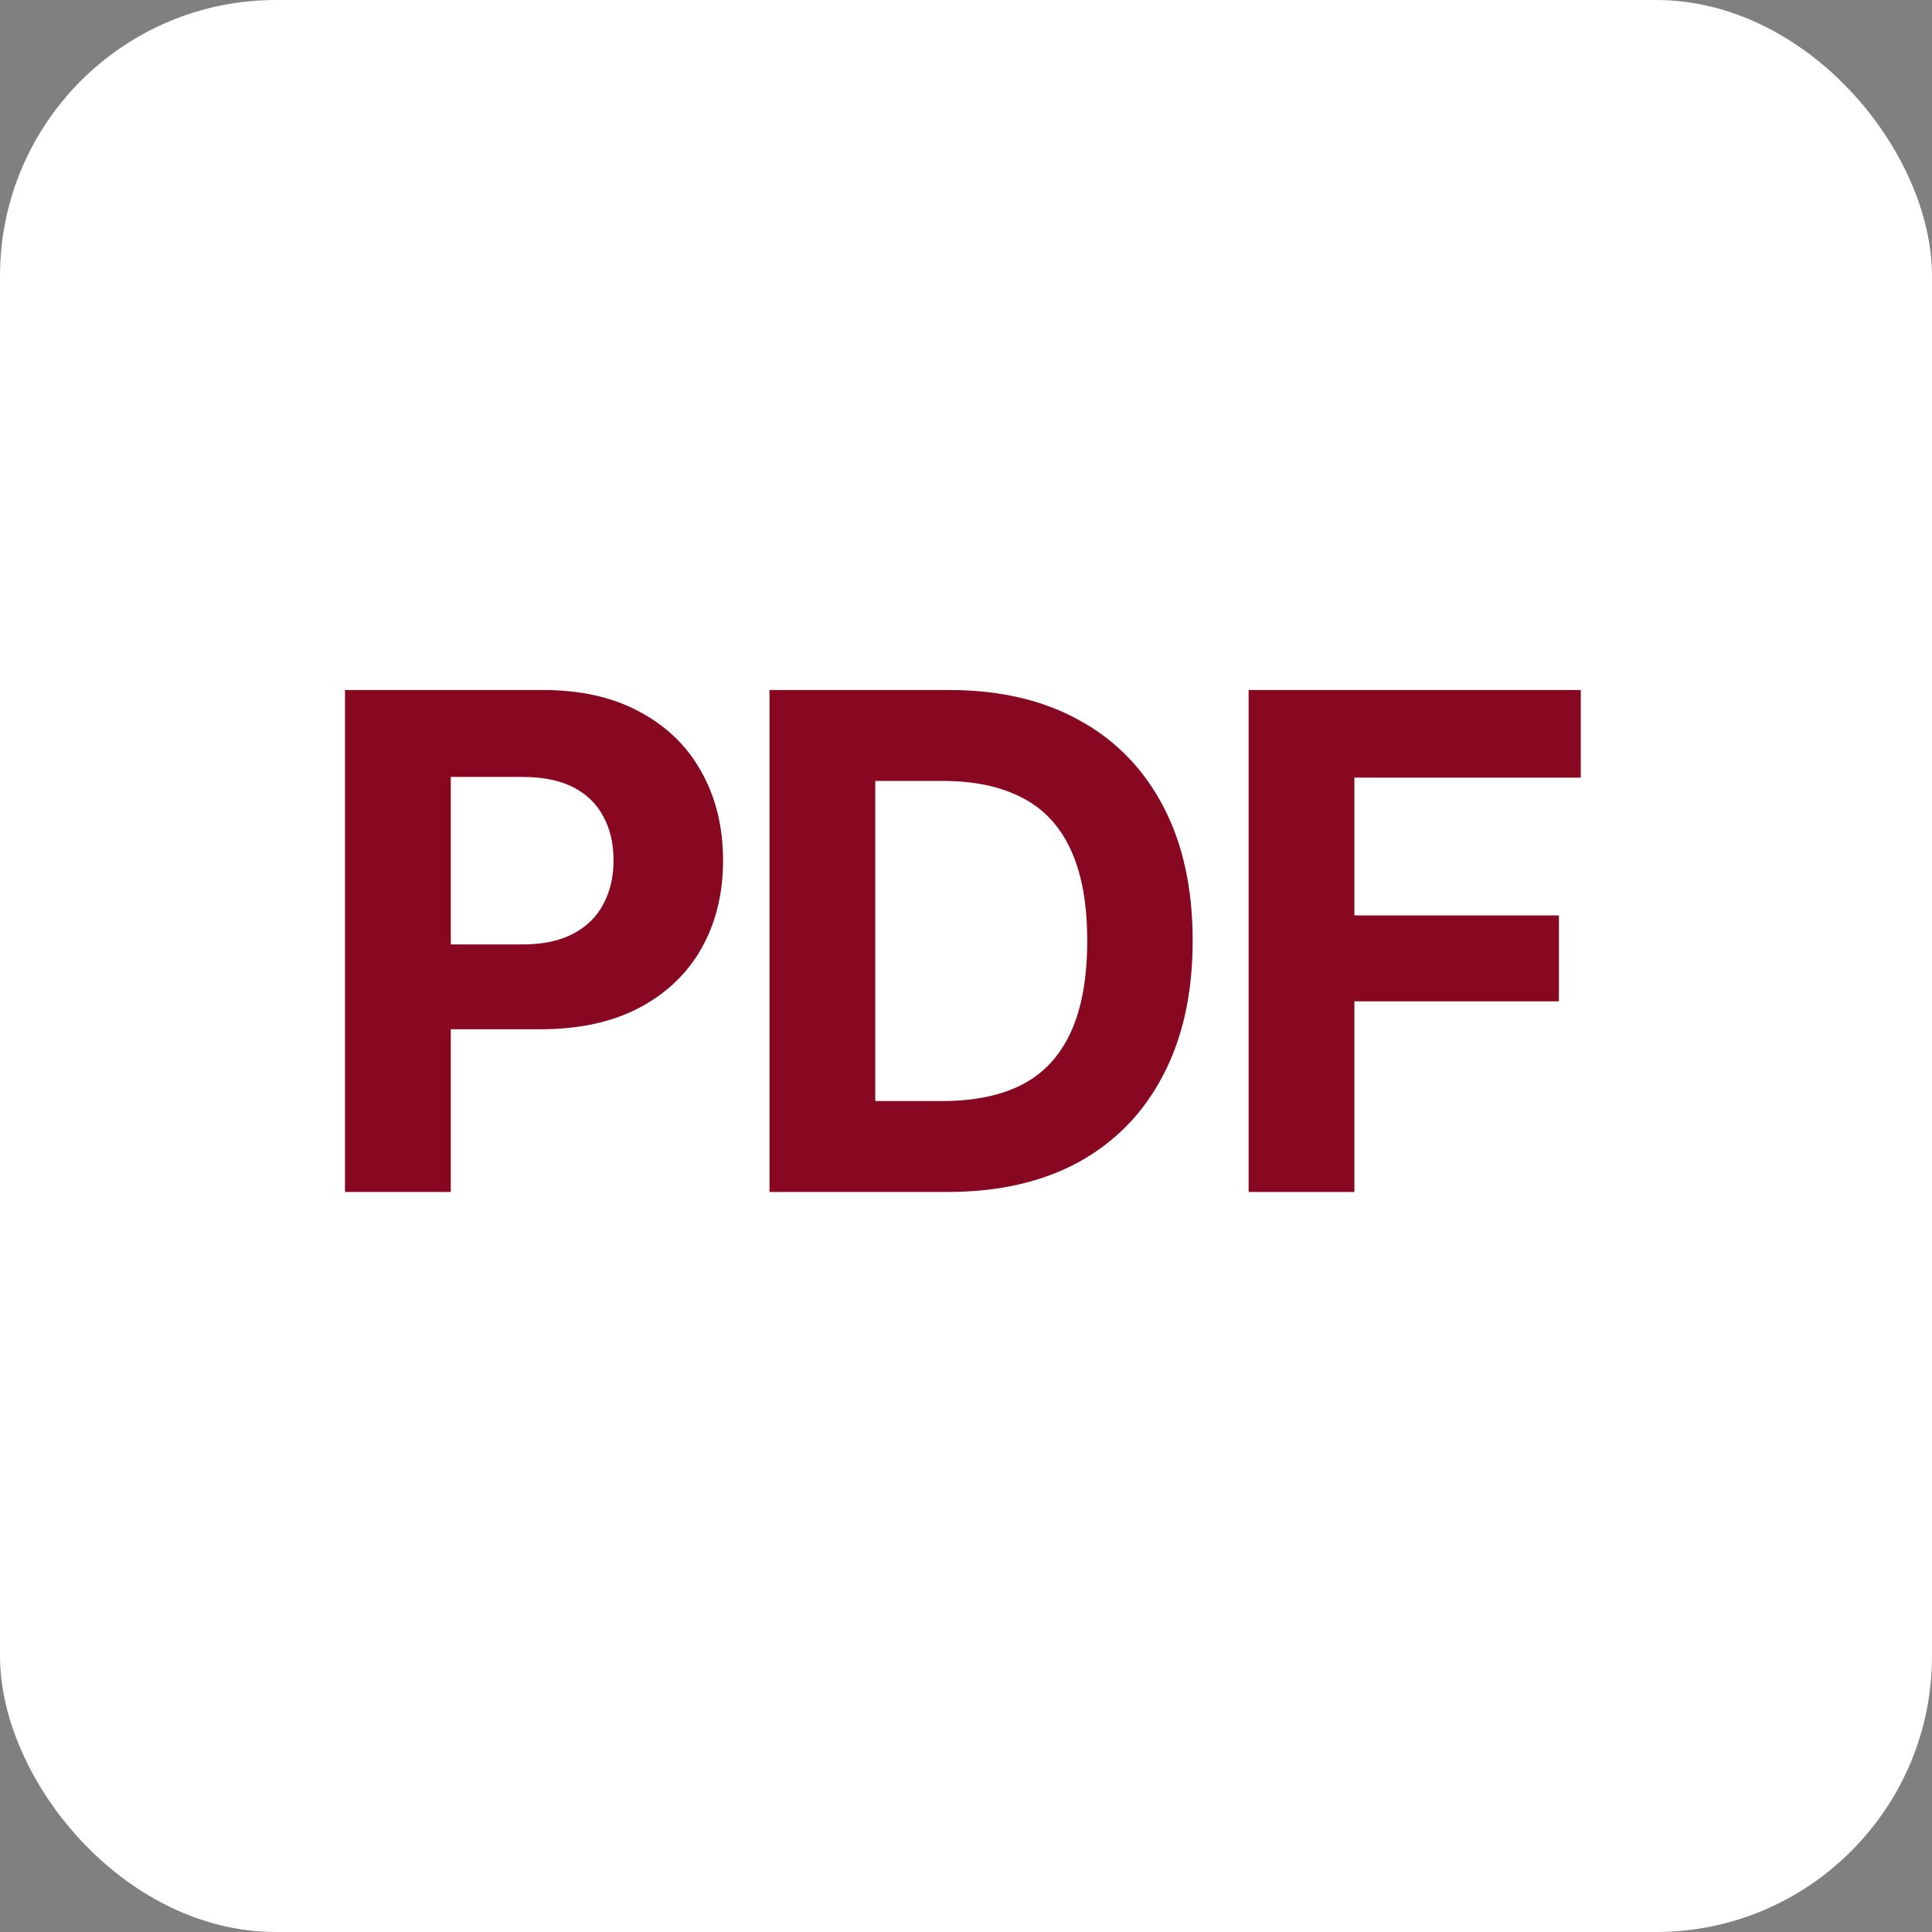 <svg width="28" height="28" viewBox="0 0 28 28" fill="none" xmlns="http://www.w3.org/2000/svg">
<rect x="0" y="0" width="28" height="28" fill="#808080" stroke="none"/>
<rect width="28" height="28" rx="4" fill="white"/>
<path d="M18.096 17.275V10H22.91V11.27H19.629V13.267H22.593V14.512H19.629V17.275H18.096Z" fill="#880721"/>
<path d="M13.73 17.275H11.836V15.957H13.662C14.121 15.957 14.505 15.877 14.815 15.718C15.127 15.555 15.361 15.303 15.518 14.961C15.677 14.616 15.757 14.173 15.757 13.633C15.757 13.096 15.677 12.656 15.518 12.315C15.361 11.973 15.127 11.722 14.815 11.562C14.505 11.4 14.123 11.318 13.667 11.318H11.807V10H13.755C14.487 10 15.117 10.146 15.645 10.44C16.172 10.729 16.577 11.146 16.86 11.69C17.144 12.23 17.285 12.878 17.285 13.633C17.285 14.391 17.142 15.042 16.855 15.586C16.572 16.13 16.165 16.548 15.635 16.841C15.104 17.131 14.469 17.275 13.73 17.275ZM12.685 10V17.275H11.152V10H12.685Z" fill="#880721"/>
<path d="M5 17.275V10H7.866C8.416 10 8.885 10.106 9.272 10.317C9.663 10.526 9.961 10.815 10.166 11.187C10.374 11.558 10.479 11.986 10.479 12.471C10.479 12.953 10.374 13.377 10.166 13.745C9.958 14.113 9.655 14.401 9.258 14.609C8.864 14.815 8.387 14.917 7.827 14.917H6.001V13.687H7.578C7.874 13.687 8.118 13.634 8.311 13.53C8.506 13.426 8.651 13.283 8.745 13.101C8.843 12.918 8.892 12.708 8.892 12.471C8.892 12.227 8.843 12.015 8.745 11.836C8.651 11.654 8.506 11.512 8.311 11.411C8.115 11.31 7.869 11.26 7.573 11.26H6.533V17.275H5Z" fill="#880721"/>
</svg>
